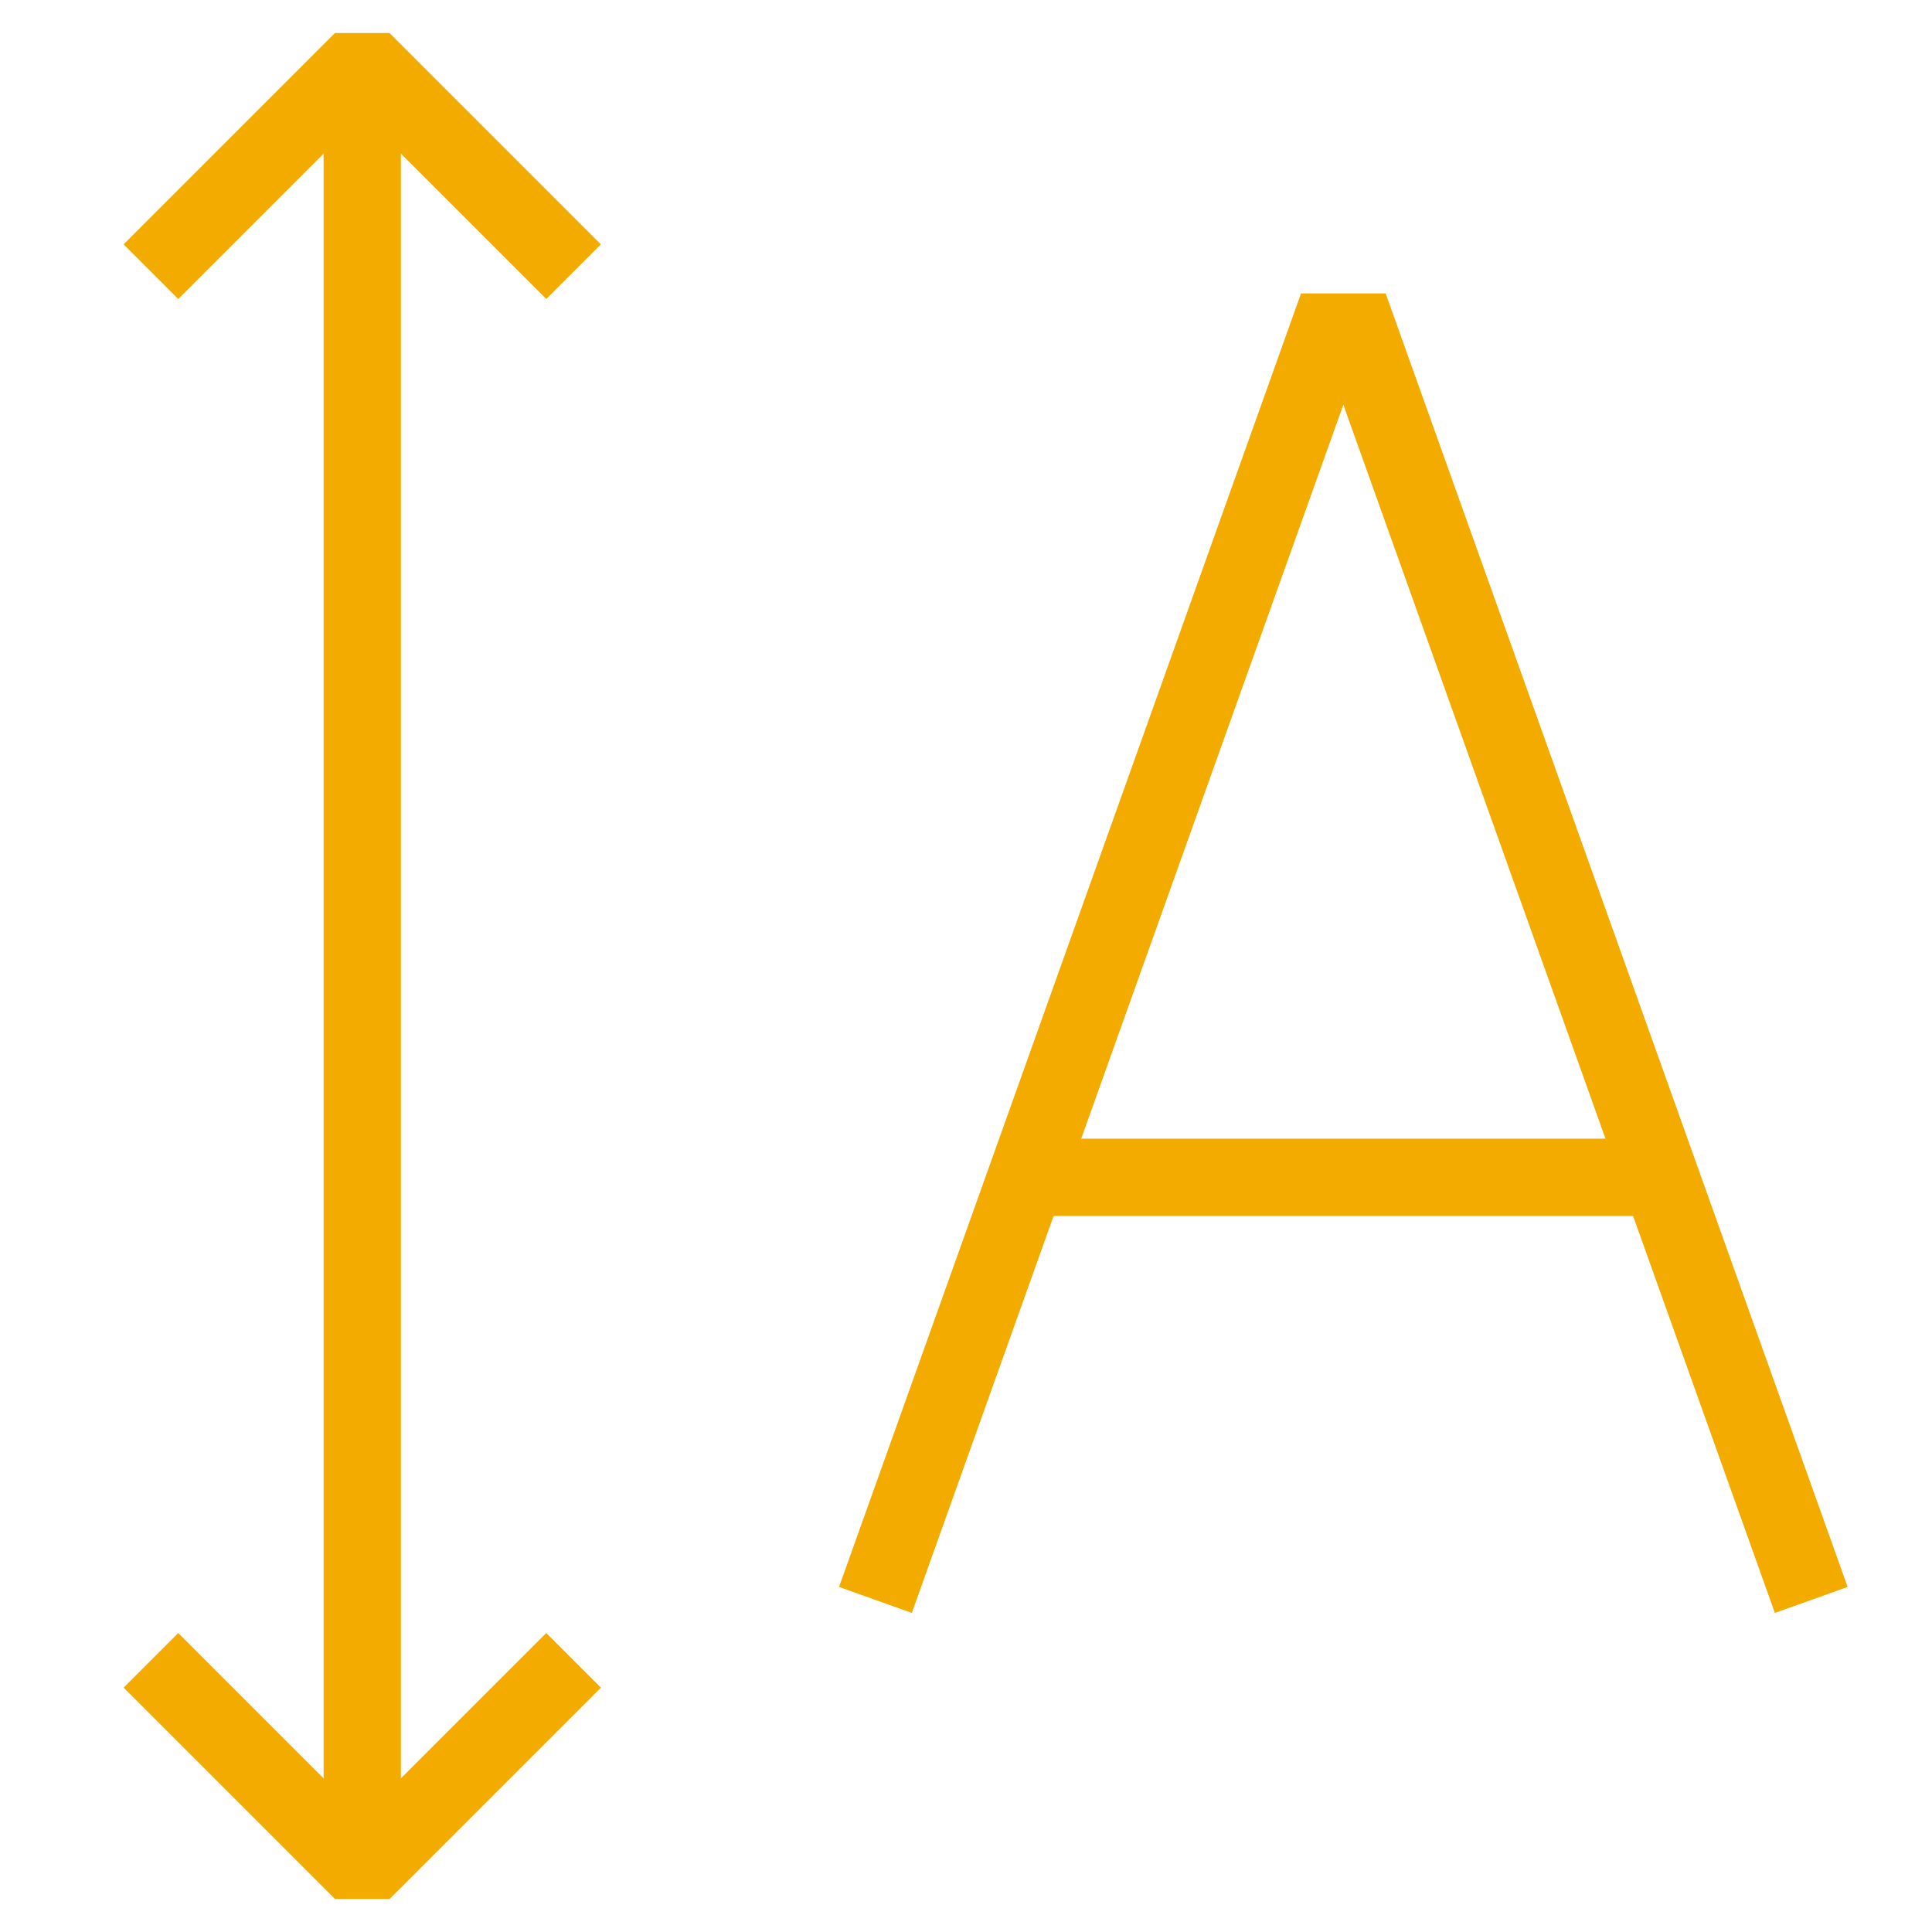<svg width="50" height="50" viewBox="0 0 50 50" fill="none" xmlns="http://www.w3.org/2000/svg">
<path d="M22.656 41.406L34.375 8.594H35.156L46.875 41.406" stroke="#F4AB00" stroke-width="2" stroke-miterlimit="10"/>
<path d="M26.562 30.469H42.969" stroke="#F4AB00" stroke-width="2" stroke-miterlimit="10"/>
<path d="M3.906 42.969L9.375 48.438L14.844 42.969" stroke="#F4AB00" stroke-width="2" stroke-miterlimit="10" stroke-linejoin="bevel"/>
<path d="M14.844 7.031L9.375 1.562L3.906 7.031" stroke="#F4AB00" stroke-width="2" stroke-miterlimit="10" stroke-linejoin="bevel"/>
<path d="M9.375 48.438V1.562" stroke="#F4AB00" stroke-width="2" stroke-miterlimit="10"/>
</svg>
